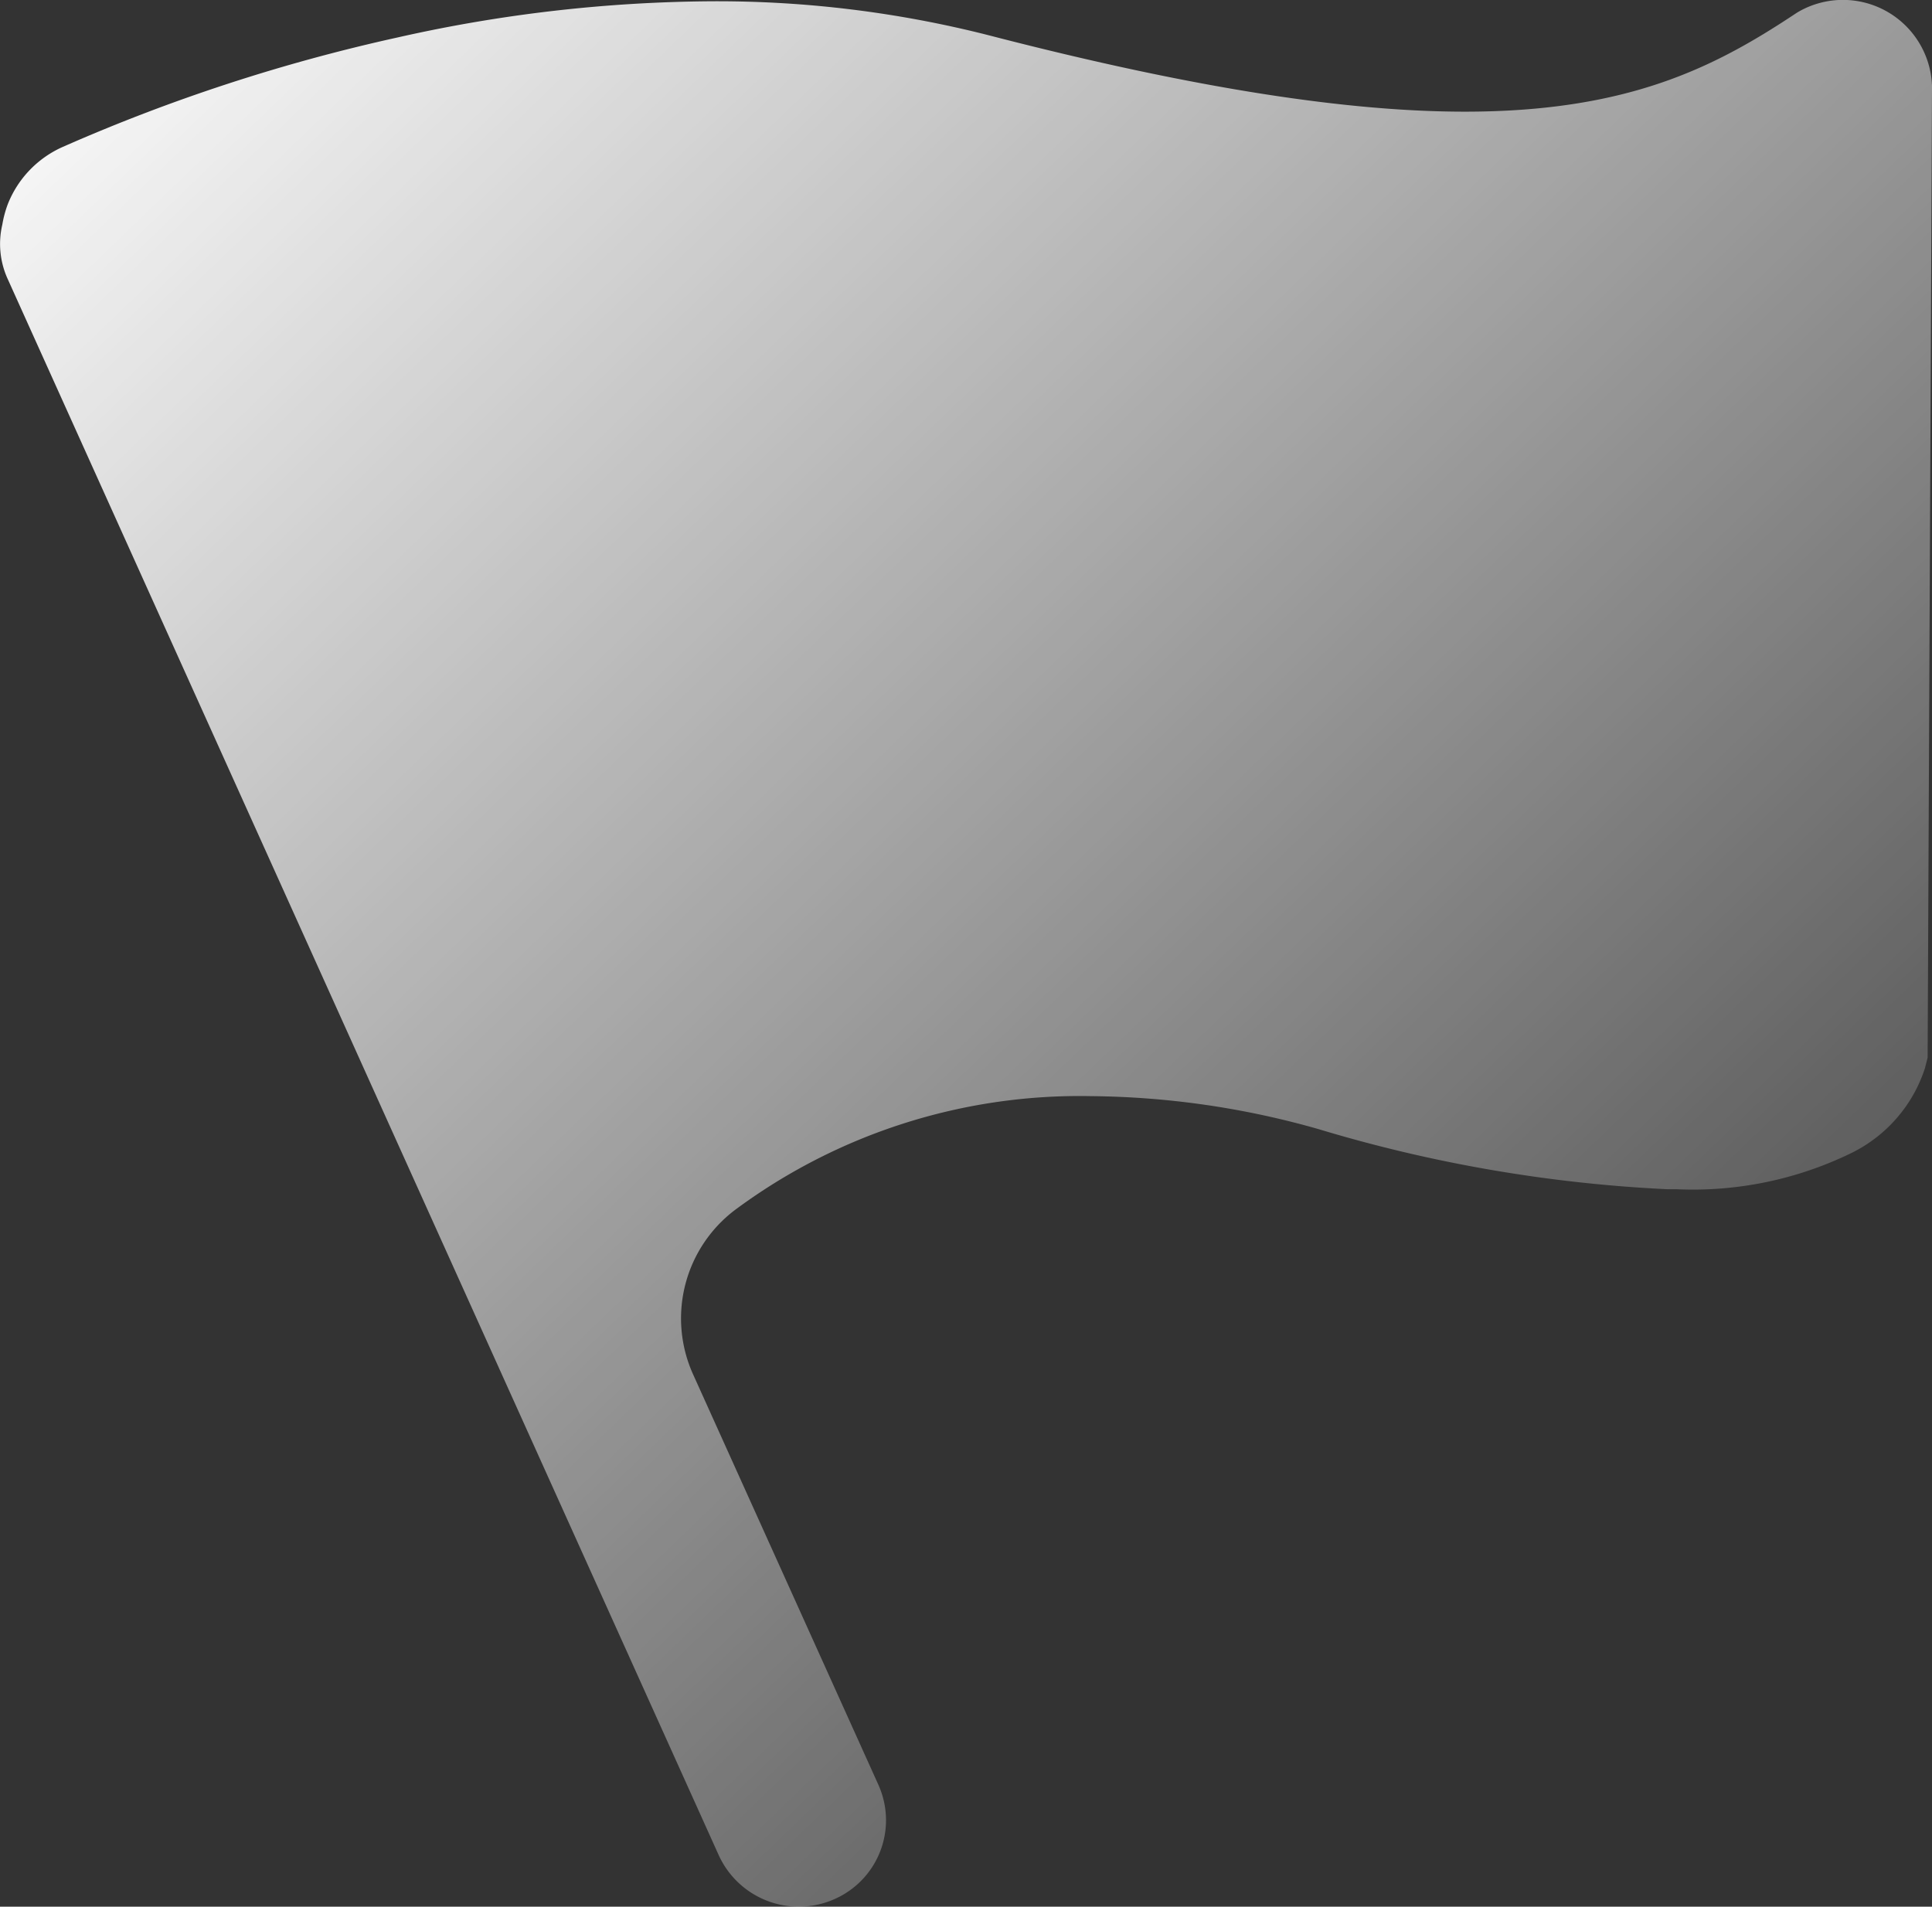 <svg xmlns="http://www.w3.org/2000/svg" xmlns:xlink="http://www.w3.org/1999/xlink" width="92.359" height="91.162" viewBox="0 0 92.359 91.162">
  <rect x="0" y="0" width="92.359" height="91.162" fill="#333333" stroke="none"/>
  <defs>
    <linearGradient id="linear-gradient" x2="1" y2="1" gradientUnits="objectBoundingBox">
      <stop offset="0" stop-color="#fff"/>
      <stop offset="0.004" stop-color="#fff" stop-opacity="0.996"/>
      <stop offset="0.008" stop-color="#fff" stop-opacity="0.992"/>
      <stop offset="0.012" stop-color="#fff" stop-opacity="0.988"/>
      <stop offset="0.016" stop-color="#fff" stop-opacity="0.984"/>
      <stop offset="0.02" stop-color="#fff" stop-opacity="0.98"/>
      <stop offset="0.024" stop-color="#fff" stop-opacity="0.976"/>
      <stop offset="0.027" stop-color="#fff" stop-opacity="0.973"/>
      <stop offset="0.031" stop-color="#fff" stop-opacity="0.969"/>
      <stop offset="0.035" stop-color="#fff" stop-opacity="0.965"/>
      <stop offset="0.039" stop-color="#fff" stop-opacity="0.961"/>
      <stop offset="0.043" stop-color="#fff" stop-opacity="0.957"/>
      <stop offset="0.047" stop-color="#fff" stop-opacity="0.953"/>
      <stop offset="0.051" stop-color="#fff" stop-opacity="0.949"/>
      <stop offset="0.055" stop-color="#fff" stop-opacity="0.945"/>
      <stop offset="0.059" stop-color="#fff" stop-opacity="0.941"/>
      <stop offset="0.063" stop-color="#fff" stop-opacity="0.937"/>
      <stop offset="0.067" stop-color="#fff" stop-opacity="0.933"/>
      <stop offset="0.071" stop-color="#fff" stop-opacity="0.929"/>
      <stop offset="0.075" stop-color="#fff" stop-opacity="0.925"/>
      <stop offset="0.078" stop-color="#fff" stop-opacity="0.922"/>
      <stop offset="0.082" stop-color="#fff" stop-opacity="0.918"/>
      <stop offset="0.086" stop-color="#fff" stop-opacity="0.914"/>
      <stop offset="0.09" stop-color="#fff" stop-opacity="0.91"/>
      <stop offset="0.094" stop-color="#fff" stop-opacity="0.906"/>
      <stop offset="0.098" stop-color="#fff" stop-opacity="0.902"/>
      <stop offset="0.102" stop-color="#fff" stop-opacity="0.898"/>
      <stop offset="0.106" stop-color="#fff" stop-opacity="0.894"/>
      <stop offset="0.11" stop-color="#fff" stop-opacity="0.89"/>
      <stop offset="0.114" stop-color="#fff" stop-opacity="0.886"/>
      <stop offset="0.118" stop-color="#fff" stop-opacity="0.882"/>
      <stop offset="0.122" stop-color="#fff" stop-opacity="0.878"/>
      <stop offset="0.125" stop-color="#fff" stop-opacity="0.875"/>
      <stop offset="0.129" stop-color="#fff" stop-opacity="0.871"/>
      <stop offset="0.133" stop-color="#fff" stop-opacity="0.867"/>
      <stop offset="0.137" stop-color="#fff" stop-opacity="0.863"/>
      <stop offset="0.141" stop-color="#fff" stop-opacity="0.859"/>
      <stop offset="0.145" stop-color="#fff" stop-opacity="0.855"/>
      <stop offset="0.149" stop-color="#fff" stop-opacity="0.851"/>
      <stop offset="0.153" stop-color="#fff" stop-opacity="0.847"/>
      <stop offset="0.157" stop-color="#fff" stop-opacity="0.843"/>
      <stop offset="0.161" stop-color="#fff" stop-opacity="0.839"/>
      <stop offset="0.165" stop-color="#fff" stop-opacity="0.835"/>
      <stop offset="0.169" stop-color="#fff" stop-opacity="0.831"/>
      <stop offset="0.173" stop-color="#fff" stop-opacity="0.827"/>
      <stop offset="0.176" stop-color="#fff" stop-opacity="0.824"/>
      <stop offset="0.18" stop-color="#fff" stop-opacity="0.82"/>
      <stop offset="0.184" stop-color="#fff" stop-opacity="0.816"/>
      <stop offset="0.188" stop-color="#fff" stop-opacity="0.812"/>
      <stop offset="0.192" stop-color="#fff" stop-opacity="0.808"/>
      <stop offset="0.196" stop-color="#fff" stop-opacity="0.804"/>
      <stop offset="0.2" stop-color="#fff" stop-opacity="0.8"/>
      <stop offset="0.204" stop-color="#fff" stop-opacity="0.796"/>
      <stop offset="0.208" stop-color="#fff" stop-opacity="0.792"/>
      <stop offset="0.212" stop-color="#fff" stop-opacity="0.788"/>
      <stop offset="0.216" stop-color="#fff" stop-opacity="0.784"/>
      <stop offset="0.22" stop-color="#fff" stop-opacity="0.78"/>
      <stop offset="0.224" stop-color="#fff" stop-opacity="0.776"/>
      <stop offset="0.227" stop-color="#fff" stop-opacity="0.773"/>
      <stop offset="0.231" stop-color="#fff" stop-opacity="0.769"/>
      <stop offset="0.235" stop-color="#fff" stop-opacity="0.765"/>
      <stop offset="0.239" stop-color="#fff" stop-opacity="0.761"/>
      <stop offset="0.243" stop-color="#fff" stop-opacity="0.757"/>
      <stop offset="0.247" stop-color="#fff" stop-opacity="0.753"/>
      <stop offset="0.251" stop-color="#fff" stop-opacity="0.749"/>
      <stop offset="0.255" stop-color="#fff" stop-opacity="0.745"/>
      <stop offset="0.259" stop-color="#fff" stop-opacity="0.741"/>
      <stop offset="0.263" stop-color="#fff" stop-opacity="0.737"/>
      <stop offset="0.267" stop-color="#fff" stop-opacity="0.733"/>
      <stop offset="0.271" stop-color="#fff" stop-opacity="0.729"/>
      <stop offset="0.275" stop-color="#fff" stop-opacity="0.725"/>
      <stop offset="0.278" stop-color="#fff" stop-opacity="0.722"/>
      <stop offset="0.282" stop-color="#fff" stop-opacity="0.718"/>
      <stop offset="0.286" stop-color="#fff" stop-opacity="0.714"/>
      <stop offset="0.29" stop-color="#fff" stop-opacity="0.71"/>
      <stop offset="0.294" stop-color="#fff" stop-opacity="0.706"/>
      <stop offset="0.298" stop-color="#fff" stop-opacity="0.702"/>
      <stop offset="0.302" stop-color="#fff" stop-opacity="0.698"/>
      <stop offset="0.306" stop-color="#fff" stop-opacity="0.694"/>
      <stop offset="0.31" stop-color="#fff" stop-opacity="0.69"/>
      <stop offset="0.314" stop-color="#fff" stop-opacity="0.686"/>
      <stop offset="0.318" stop-color="#fff" stop-opacity="0.682"/>
      <stop offset="0.322" stop-color="#fff" stop-opacity="0.678"/>
      <stop offset="0.325" stop-color="#fff" stop-opacity="0.675"/>
      <stop offset="0.329" stop-color="#fff" stop-opacity="0.671"/>
      <stop offset="0.333" stop-color="#fff" stop-opacity="0.667"/>
      <stop offset="0.337" stop-color="#fff" stop-opacity="0.663"/>
      <stop offset="0.341" stop-color="#fff" stop-opacity="0.659"/>
      <stop offset="0.345" stop-color="#fff" stop-opacity="0.655"/>
      <stop offset="0.349" stop-color="#fff" stop-opacity="0.651"/>
      <stop offset="0.353" stop-color="#fff" stop-opacity="0.647"/>
      <stop offset="0.357" stop-color="#fff" stop-opacity="0.643"/>
      <stop offset="0.361" stop-color="#fff" stop-opacity="0.639"/>
      <stop offset="0.365" stop-color="#fff" stop-opacity="0.635"/>
      <stop offset="0.369" stop-color="#fff" stop-opacity="0.631"/>
      <stop offset="0.373" stop-color="#fff" stop-opacity="0.627"/>
      <stop offset="0.376" stop-color="#fff" stop-opacity="0.624"/>
      <stop offset="0.38" stop-color="#fff" stop-opacity="0.62"/>
      <stop offset="0.384" stop-color="#fff" stop-opacity="0.616"/>
      <stop offset="0.388" stop-color="#fff" stop-opacity="0.612"/>
      <stop offset="0.392" stop-color="#fff" stop-opacity="0.608"/>
      <stop offset="0.396" stop-color="#fff" stop-opacity="0.604"/>
      <stop offset="0.4" stop-color="#fff" stop-opacity="0.6"/>
      <stop offset="0.404" stop-color="#fff" stop-opacity="0.596"/>
      <stop offset="0.408" stop-color="#fff" stop-opacity="0.592"/>
      <stop offset="0.412" stop-color="#fff" stop-opacity="0.588"/>
      <stop offset="0.416" stop-color="#fff" stop-opacity="0.584"/>
      <stop offset="0.42" stop-color="#fff" stop-opacity="0.58"/>
      <stop offset="0.424" stop-color="#fff" stop-opacity="0.576"/>
      <stop offset="0.427" stop-color="#fff" stop-opacity="0.573"/>
      <stop offset="0.431" stop-color="#fff" stop-opacity="0.569"/>
      <stop offset="0.435" stop-color="#fff" stop-opacity="0.565"/>
      <stop offset="0.439" stop-color="#fff" stop-opacity="0.561"/>
      <stop offset="0.443" stop-color="#fff" stop-opacity="0.557"/>
      <stop offset="0.447" stop-color="#fff" stop-opacity="0.553"/>
      <stop offset="0.451" stop-color="#fff" stop-opacity="0.549"/>
      <stop offset="0.455" stop-color="#fff" stop-opacity="0.545"/>
      <stop offset="0.459" stop-color="#fff" stop-opacity="0.541"/>
      <stop offset="0.463" stop-color="#fff" stop-opacity="0.537"/>
      <stop offset="0.467" stop-color="#fff" stop-opacity="0.533"/>
      <stop offset="0.471" stop-color="#fff" stop-opacity="0.529"/>
      <stop offset="0.475" stop-color="#fff" stop-opacity="0.525"/>
      <stop offset="0.478" stop-color="#fff" stop-opacity="0.522"/>
      <stop offset="0.482" stop-color="#fff" stop-opacity="0.518"/>
      <stop offset="0.486" stop-color="#fff" stop-opacity="0.514"/>
      <stop offset="0.49" stop-color="#fff" stop-opacity="0.51"/>
      <stop offset="0.494" stop-color="#fff" stop-opacity="0.506"/>
      <stop offset="0.498" stop-color="#fff" stop-opacity="0.502"/>
      <stop offset="0.502" stop-color="#fff" stop-opacity="0.498"/>
      <stop offset="0.506" stop-color="#fff" stop-opacity="0.494"/>
      <stop offset="0.51" stop-color="#fff" stop-opacity="0.49"/>
      <stop offset="0.514" stop-color="#fff" stop-opacity="0.486"/>
      <stop offset="0.518" stop-color="#fff" stop-opacity="0.482"/>
      <stop offset="0.522" stop-color="#fff" stop-opacity="0.478"/>
      <stop offset="0.525" stop-color="#fff" stop-opacity="0.475"/>
      <stop offset="0.529" stop-color="#fff" stop-opacity="0.471"/>
      <stop offset="0.533" stop-color="#fff" stop-opacity="0.467"/>
      <stop offset="0.537" stop-color="#fff" stop-opacity="0.463"/>
      <stop offset="0.541" stop-color="#fff" stop-opacity="0.459"/>
      <stop offset="0.545" stop-color="#fff" stop-opacity="0.455"/>
      <stop offset="0.549" stop-color="#fff" stop-opacity="0.451"/>
      <stop offset="0.553" stop-color="#fff" stop-opacity="0.447"/>
      <stop offset="0.557" stop-color="#fff" stop-opacity="0.443"/>
      <stop offset="0.561" stop-color="#fff" stop-opacity="0.439"/>
      <stop offset="0.565" stop-color="#fff" stop-opacity="0.435"/>
      <stop offset="0.569" stop-color="#fff" stop-opacity="0.431"/>
      <stop offset="0.573" stop-color="#fff" stop-opacity="0.427"/>
      <stop offset="0.576" stop-color="#fff" stop-opacity="0.424"/>
      <stop offset="0.58" stop-color="#fff" stop-opacity="0.42"/>
      <stop offset="0.584" stop-color="#fff" stop-opacity="0.416"/>
      <stop offset="0.588" stop-color="#fff" stop-opacity="0.412"/>
      <stop offset="0.592" stop-color="#fff" stop-opacity="0.408"/>
      <stop offset="0.596" stop-color="#fff" stop-opacity="0.404"/>
      <stop offset="0.6" stop-color="#fff" stop-opacity="0.4"/>
      <stop offset="0.604" stop-color="#fff" stop-opacity="0.396"/>
      <stop offset="0.608" stop-color="#fff" stop-opacity="0.392"/>
      <stop offset="0.612" stop-color="#fff" stop-opacity="0.388"/>
      <stop offset="0.616" stop-color="#fff" stop-opacity="0.384"/>
      <stop offset="0.62" stop-color="#fff" stop-opacity="0.38"/>
      <stop offset="0.624" stop-color="#fff" stop-opacity="0.376"/>
      <stop offset="0.627" stop-color="#fff" stop-opacity="0.373"/>
      <stop offset="0.631" stop-color="#fff" stop-opacity="0.369"/>
      <stop offset="0.635" stop-color="#fff" stop-opacity="0.365"/>
      <stop offset="0.639" stop-color="#fff" stop-opacity="0.361"/>
      <stop offset="0.643" stop-color="#fff" stop-opacity="0.357"/>
      <stop offset="0.647" stop-color="#fff" stop-opacity="0.353"/>
      <stop offset="0.651" stop-color="#fff" stop-opacity="0.349"/>
      <stop offset="0.655" stop-color="#fff" stop-opacity="0.345"/>
      <stop offset="0.659" stop-color="#fff" stop-opacity="0.341"/>
      <stop offset="0.663" stop-color="#fff" stop-opacity="0.337"/>
      <stop offset="0.667" stop-color="#fff" stop-opacity="0.333"/>
      <stop offset="0.671" stop-color="#fff" stop-opacity="0.329"/>
      <stop offset="0.675" stop-color="#fff" stop-opacity="0.325"/>
      <stop offset="0.678" stop-color="#fff" stop-opacity="0.322"/>
      <stop offset="0.682" stop-color="#fff" stop-opacity="0.318"/>
      <stop offset="0.686" stop-color="#fff" stop-opacity="0.314"/>
      <stop offset="0.69" stop-color="#fff" stop-opacity="0.31"/>
      <stop offset="0.694" stop-color="#fff" stop-opacity="0.306"/>
      <stop offset="0.698" stop-color="#fff" stop-opacity="0.302"/>
      <stop offset="0.702" stop-color="#fff" stop-opacity="0.298"/>
      <stop offset="0.706" stop-color="#fff" stop-opacity="0.294"/>
      <stop offset="0.71" stop-color="#fff" stop-opacity="0.29"/>
      <stop offset="0.714" stop-color="#fff" stop-opacity="0.286"/>
      <stop offset="0.718" stop-color="#fff" stop-opacity="0.282"/>
      <stop offset="0.722" stop-color="#fff" stop-opacity="0.278"/>
      <stop offset="0.725" stop-color="#fff" stop-opacity="0.275"/>
      <stop offset="0.729" stop-color="#fff" stop-opacity="0.271"/>
      <stop offset="0.733" stop-color="#fff" stop-opacity="0.267"/>
      <stop offset="0.737" stop-color="#fff" stop-opacity="0.263"/>
      <stop offset="0.741" stop-color="#fff" stop-opacity="0.259"/>
      <stop offset="0.745" stop-color="#fff" stop-opacity="0.255"/>
      <stop offset="0.749" stop-color="#fff" stop-opacity="0.251"/>
      <stop offset="0.753" stop-color="#fff" stop-opacity="0.247"/>
      <stop offset="0.757" stop-color="#fff" stop-opacity="0.243"/>
      <stop offset="0.761" stop-color="#fff" stop-opacity="0.239"/>
      <stop offset="0.765" stop-color="#fff" stop-opacity="0.235"/>
      <stop offset="0.769" stop-color="#fff" stop-opacity="0.231"/>
      <stop offset="0.773" stop-color="#fff" stop-opacity="0.227"/>
      <stop offset="0.776" stop-color="#fff" stop-opacity="0.224"/>
      <stop offset="0.78" stop-color="#fff" stop-opacity="0.22"/>
      <stop offset="0.784" stop-color="#fff" stop-opacity="0.216"/>
      <stop offset="0.788" stop-color="#fff" stop-opacity="0.212"/>
      <stop offset="0.792" stop-color="#fff" stop-opacity="0.208"/>
      <stop offset="0.796" stop-color="#fff" stop-opacity="0.204"/>
      <stop offset="0.8" stop-color="#fff" stop-opacity="0.2"/>
      <stop offset="0.804" stop-color="#fff" stop-opacity="0.196"/>
      <stop offset="0.808" stop-color="#fff" stop-opacity="0.192"/>
      <stop offset="0.812" stop-color="#fff" stop-opacity="0.188"/>
      <stop offset="0.816" stop-color="#fff" stop-opacity="0.184"/>
      <stop offset="0.82" stop-color="#fff" stop-opacity="0.18"/>
      <stop offset="0.824" stop-color="#fff" stop-opacity="0.176"/>
      <stop offset="0.827" stop-color="#fff" stop-opacity="0.173"/>
      <stop offset="0.831" stop-color="#fff" stop-opacity="0.169"/>
      <stop offset="0.835" stop-color="#fff" stop-opacity="0.165"/>
      <stop offset="0.839" stop-color="#fff" stop-opacity="0.161"/>
      <stop offset="0.843" stop-color="#fff" stop-opacity="0.157"/>
      <stop offset="0.847" stop-color="#fff" stop-opacity="0.153"/>
      <stop offset="0.851" stop-color="#fff" stop-opacity="0.149"/>
      <stop offset="0.855" stop-color="#fff" stop-opacity="0.145"/>
      <stop offset="0.859" stop-color="#fff" stop-opacity="0.141"/>
      <stop offset="0.863" stop-color="#fff" stop-opacity="0.137"/>
      <stop offset="0.867" stop-color="#fff" stop-opacity="0.133"/>
      <stop offset="0.871" stop-color="#fff" stop-opacity="0.129"/>
      <stop offset="0.875" stop-color="#fff" stop-opacity="0.125"/>
      <stop offset="0.878" stop-color="#fff" stop-opacity="0.122"/>
      <stop offset="0.882" stop-color="#fff" stop-opacity="0.118"/>
      <stop offset="0.886" stop-color="#fff" stop-opacity="0.114"/>
      <stop offset="0.89" stop-color="#fff" stop-opacity="0.11"/>
      <stop offset="0.894" stop-color="#fff" stop-opacity="0.106"/>
      <stop offset="0.898" stop-color="#fff" stop-opacity="0.102"/>
      <stop offset="0.902" stop-color="#fff" stop-opacity="0.098"/>
      <stop offset="0.906" stop-color="#fff" stop-opacity="0.094"/>
      <stop offset="0.91" stop-color="#fff" stop-opacity="0.09"/>
      <stop offset="0.914" stop-color="#fff" stop-opacity="0.086"/>
      <stop offset="0.918" stop-color="#fff" stop-opacity="0.082"/>
      <stop offset="0.922" stop-color="#fff" stop-opacity="0.078"/>
      <stop offset="0.925" stop-color="#fff" stop-opacity="0.075"/>
      <stop offset="0.929" stop-color="#fff" stop-opacity="0.071"/>
      <stop offset="0.933" stop-color="#fff" stop-opacity="0.067"/>
      <stop offset="0.937" stop-color="#fff" stop-opacity="0.063"/>
      <stop offset="0.941" stop-color="#fff" stop-opacity="0.059"/>
      <stop offset="0.945" stop-color="#fff" stop-opacity="0.055"/>
      <stop offset="0.949" stop-color="#fff" stop-opacity="0.051"/>
      <stop offset="0.953" stop-color="#fff" stop-opacity="0.047"/>
      <stop offset="0.957" stop-color="#fff" stop-opacity="0.043"/>
      <stop offset="0.961" stop-color="#fff" stop-opacity="0.039"/>
      <stop offset="0.965" stop-color="#fff" stop-opacity="0.035"/>
      <stop offset="0.969" stop-color="#fff" stop-opacity="0.031"/>
      <stop offset="0.973" stop-color="#fff" stop-opacity="0.027"/>
      <stop offset="0.976" stop-color="#fff" stop-opacity="0.024"/>
      <stop offset="0.98" stop-color="#fff" stop-opacity="0.02"/>
      <stop offset="0.984" stop-color="#fff" stop-opacity="0.016"/>
      <stop offset="0.988" stop-color="#fff" stop-opacity="0.012"/>
      <stop offset="0.992" stop-color="#fff" stop-opacity="0.008"/>
      <stop offset="0.996" stop-color="#fff" stop-opacity="0.004"/>
      <stop offset="1" stop-color="#fff" stop-opacity="0"/>
    </linearGradient>
  </defs>
  <path id="路径_1501" data-name="路径 1501" d="M2372.357,346.237v.018l-.209,46.31-.131.517a6.884,6.884,0,0,1-3.485,4.032,17.281,17.281,0,0,1-8.384,1.745h-.439a69.054,69.054,0,0,1-16.683-2.875,40.8,40.8,0,0,0-10.873-1.576,27.647,27.647,0,0,0-16.991,5.421,6.5,6.5,0,0,0-2.037,7.868L2322,427.358a4.119,4.119,0,0,1-2.122,5.447,4.206,4.206,0,0,1-5.515-2.092l-34-75.38a4.037,4.037,0,0,1-.255-2.59,5.24,5.24,0,0,1,.262-.98,5.008,5.008,0,0,1,2.633-2.741,85.141,85.141,0,0,1,16.015-5.234,69.955,69.955,0,0,1,15.013-1.727,52.581,52.581,0,0,1,13.212,1.62c10.133,2.626,17.358,3.658,22.781,3.658,7.762,0,11.9-2.1,15.72-4.629l.177-.116a4.261,4.261,0,0,1,6.439,3.641Z" transform="translate(-2279.998 -342)" fill-rule="evenodd" fill="url(#linear-gradient)"/>
</svg>
